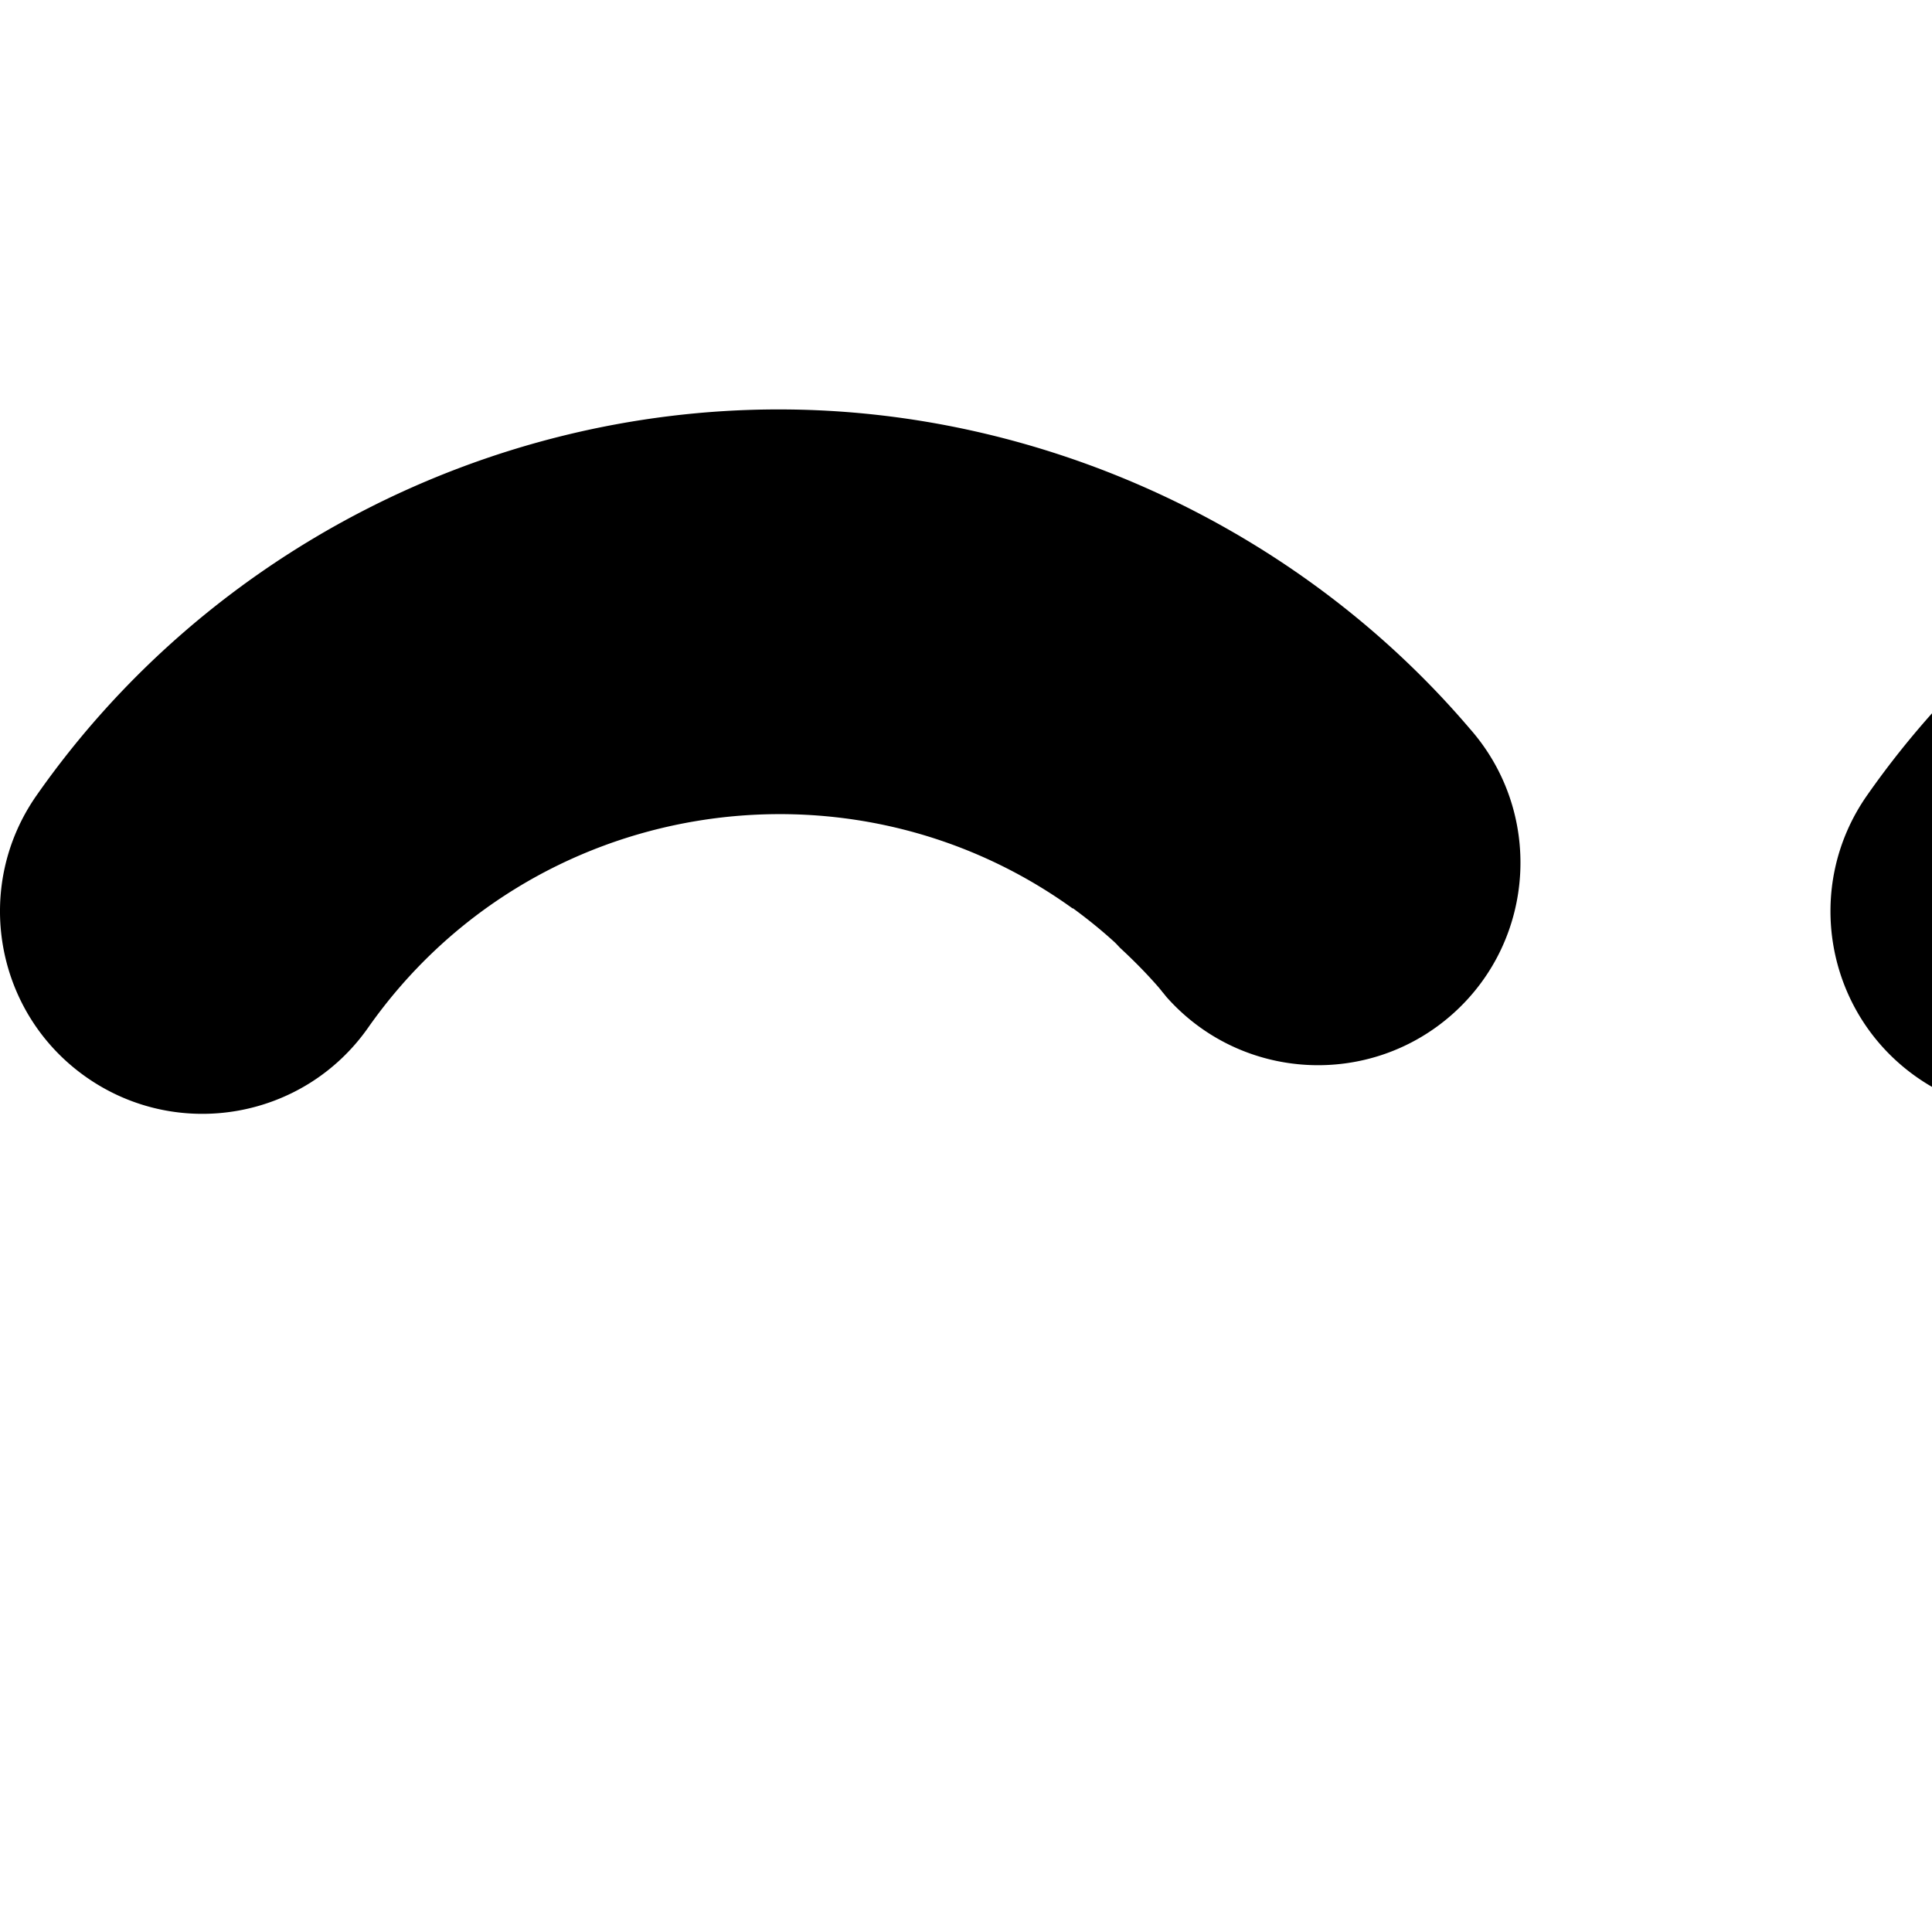 <svg xmlns="http://www.w3.org/2000/svg" version="1.1" viewBox="0 0 512 512" fill="currentColor"><path fill="currentColor" d="M206.418 108.5c-77.863 0-151.953 38.388-196.656 102.188c-17.04 24.224-11.193 57.679 13.031 74.719c24.224 17.04 57.678 11.224 74.719-13c43.075-61.406 127.523-74.364 186.75-31.656l.063-.063c3.438 2.518 7.256 5.531 11.125 9.063l.406.406l.969 1.031c3.561 3.285 7.057 6.817 10.281 10.531l.844 1.031l.125.219l.031-.031l1.031 1.281l.281.313c19.802 22.015 53.737 23.802 75.75 4c21.921-19.711 23.808-53.455 4.281-75.5c-45.102-52.9-112.968-84.531-183.031-84.531zm485.094 0c-77.862 0-151.954 38.388-196.656 102.188c-17.041 24.224-11.193 57.679 13.031 74.719c24.224 17.04 57.679 11.224 74.719-13c43.076-61.406 127.524-74.364 186.75-31.656l.063-.063a132.87 132.87 0 0 1 11.094 9.063l.438.406l.938 1.031c3.562 3.285 7.088 6.817 10.313 10.531l.844 1.031l.125.219l.031-.031l1 1.281l.281.313c19.804 22.015 53.767 23.802 75.781 4c21.921-19.711 23.808-53.455 4.281-75.5c-45.103-52.9-112.967-84.531-183.031-84.531zm148.656 420.375l-764.969.219c-29.095.433-52.339 24.43-51.906 53.531c3.312 200.707 238.134 351.259 422.031 354.5c186.143 3.305 442.33-156.506 447.781-355.313c0-29.218-23.719-52.938-52.938-52.938zM140.387 635.25h633.469c-61.122 120.68-190.052 200.817-330.375 196.438c-129.798-4.031-246.319-82.374-303.094-196.438"/></svg>